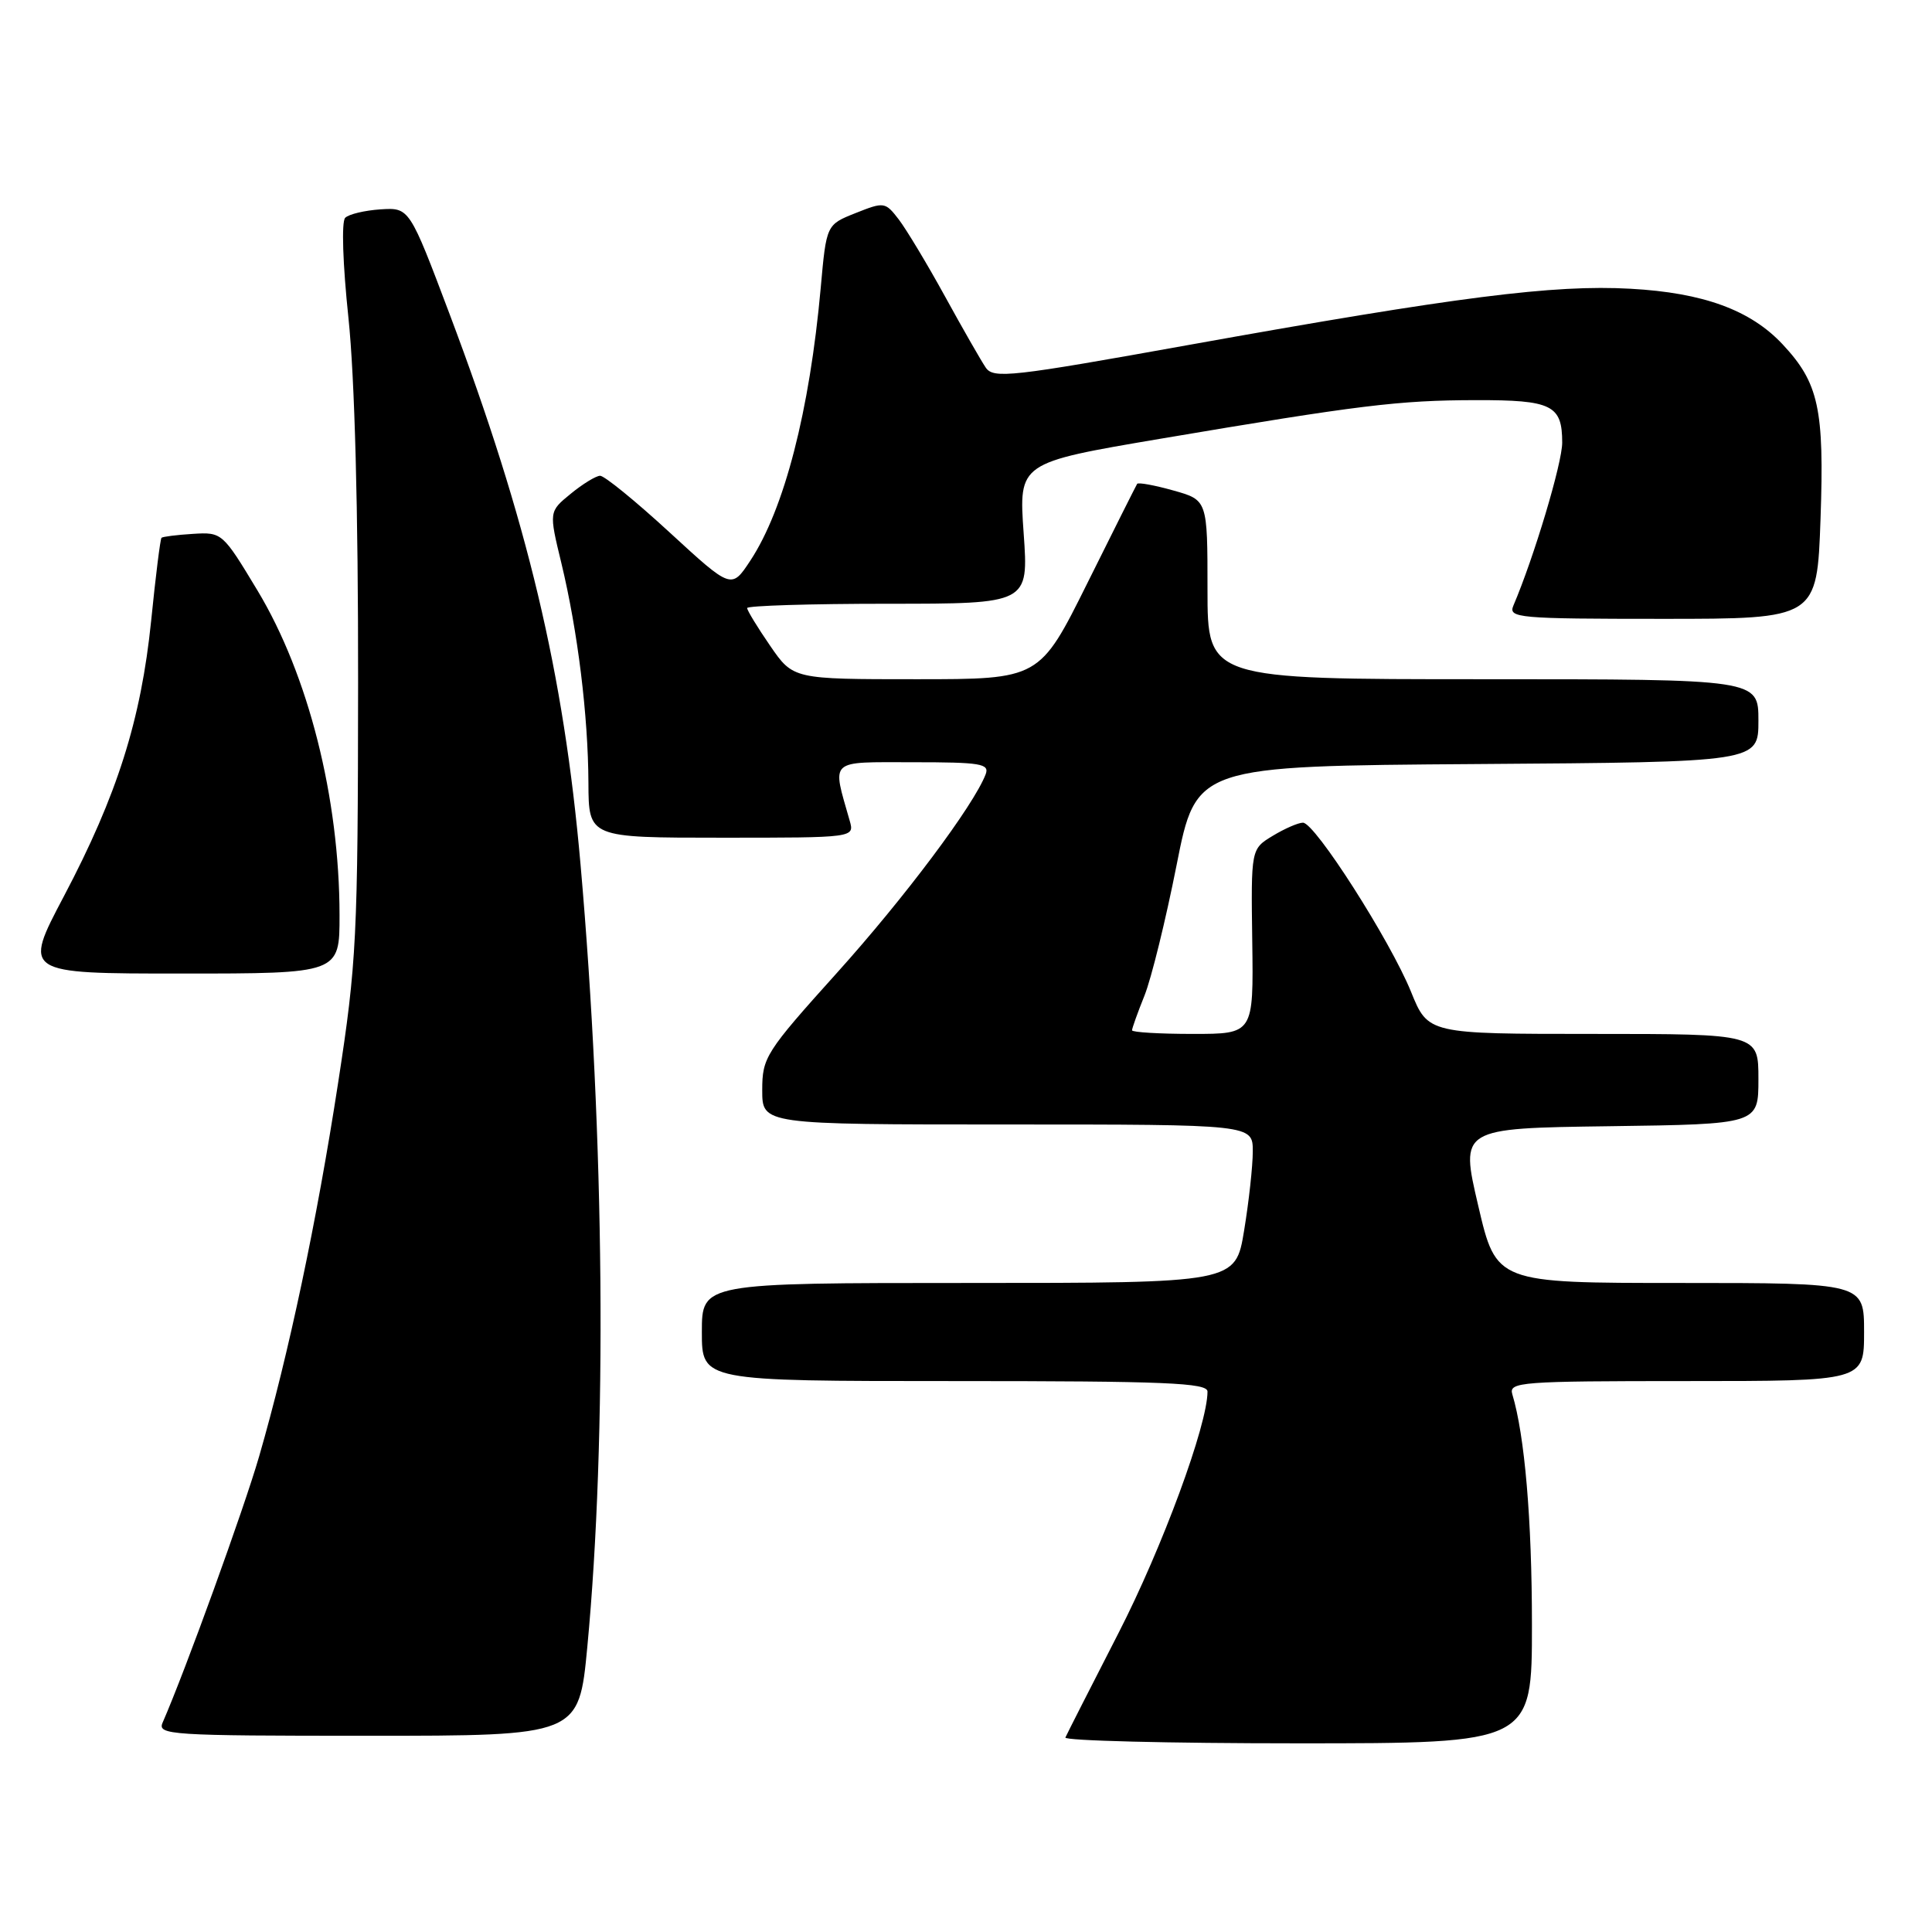 <?xml version="1.0" encoding="UTF-8" standalone="no"?>
<!DOCTYPE svg PUBLIC "-//W3C//DTD SVG 1.1//EN" "http://www.w3.org/Graphics/SVG/1.1/DTD/svg11.dtd" >
<svg xmlns="http://www.w3.org/2000/svg" xmlns:xlink="http://www.w3.org/1999/xlink" version="1.1" viewBox="0 0 256 256">
 <g >
 <path fill="currentColor"
d=" M 202.99 215.25 C 202.99 201.34 202.03 190.17 200.39 184.75 C 199.90 183.12 201.45 183.00 223.43 183.00 C 247.00 183.00 247.00 183.00 247.00 176.50 C 247.00 170.00 247.00 170.00 222.63 170.00 C 198.26 170.00 198.26 170.00 195.87 159.75 C 193.47 149.50 193.47 149.50 213.24 149.23 C 233.00 148.96 233.00 148.96 233.00 142.98 C 233.00 137.00 233.00 137.00 211.12 137.00 C 189.23 137.00 189.23 137.00 186.97 131.42 C 184.20 124.60 174.23 109.00 172.65 109.01 C 172.02 109.01 170.21 109.80 168.63 110.76 C 165.76 112.50 165.76 112.50 165.93 124.75 C 166.10 137.00 166.10 137.00 158.05 137.00 C 153.62 137.00 150.00 136.78 150.00 136.52 C 150.00 136.26 150.74 134.18 151.65 131.92 C 152.56 129.65 154.47 121.88 155.90 114.65 C 158.50 101.50 158.50 101.50 195.75 101.24 C 233.00 100.98 233.00 100.98 233.00 95.49 C 233.00 90.00 233.00 90.00 196.50 90.00 C 160.00 90.00 160.00 90.00 160.00 78.13 C 160.00 66.26 160.00 66.26 155.47 64.99 C 152.98 64.29 150.83 63.90 150.68 64.11 C 150.54 64.33 147.57 70.24 144.09 77.25 C 137.75 90.00 137.75 90.00 121.42 90.00 C 105.10 90.00 105.10 90.00 102.05 85.57 C 100.37 83.13 99.00 80.88 99.00 80.57 C 99.00 80.26 107.39 80.00 117.65 80.00 C 136.30 80.00 136.30 80.00 135.64 70.66 C 134.98 61.32 134.98 61.32 153.74 58.14 C 180.13 53.68 185.29 53.04 195.55 53.02 C 205.64 53.00 207.00 53.67 207.00 58.65 C 207.00 61.37 203.27 73.83 200.53 80.25 C 199.84 81.88 201.14 82.00 220.27 82.00 C 240.76 82.00 240.76 82.00 241.23 68.75 C 241.74 54.17 241.00 50.75 236.20 45.62 C 231.94 41.07 225.68 38.79 216.05 38.26 C 205.86 37.69 193.07 39.32 157.61 45.69 C 133.94 49.95 131.63 50.21 130.61 48.70 C 130.00 47.80 127.57 43.56 125.22 39.28 C 122.87 35.00 120.11 30.42 119.10 29.09 C 117.30 26.75 117.15 26.73 113.38 28.23 C 109.50 29.77 109.50 29.77 108.75 38.14 C 107.28 54.46 103.92 67.47 99.42 74.29 C 96.92 78.08 96.92 78.08 88.72 70.54 C 84.21 66.39 80.07 63.02 79.51 63.04 C 78.96 63.06 77.20 64.13 75.62 65.43 C 72.73 67.79 72.73 67.79 74.39 74.64 C 76.56 83.66 77.93 94.78 77.97 103.75 C 78.00 111.00 78.00 111.00 95.62 111.00 C 113.23 111.00 113.23 111.00 112.59 108.75 C 110.24 100.48 109.67 101.00 120.98 101.00 C 129.98 101.00 131.14 101.19 130.60 102.61 C 129.01 106.74 119.86 118.96 110.88 128.93 C 101.43 139.43 101.00 140.12 101.00 144.46 C 101.00 149.00 101.00 149.00 133.50 149.00 C 166.00 149.00 166.00 149.00 166.00 152.56 C 166.00 154.51 165.48 159.24 164.85 163.06 C 163.71 170.00 163.71 170.00 128.35 170.00 C 93.00 170.00 93.00 170.00 93.00 176.50 C 93.00 183.00 93.00 183.00 126.50 183.00 C 154.41 183.00 160.00 183.23 160.00 184.39 C 160.00 188.82 154.01 205.07 148.21 216.38 C 144.52 223.58 141.35 229.81 141.17 230.23 C 140.98 230.65 154.82 231.00 171.92 231.00 C 203.00 231.00 203.00 231.00 202.99 215.25 Z  M 77.82 218.25 C 80.45 190.50 80.11 150.76 76.92 114.50 C 74.69 89.14 69.92 69.09 59.59 41.66 C 54.25 27.50 54.25 27.50 50.43 27.74 C 48.33 27.88 46.22 28.38 45.74 28.86 C 45.23 29.37 45.42 35.01 46.17 42.12 C 47.00 50.01 47.47 67.57 47.45 90.50 C 47.42 124.26 47.26 127.56 44.80 143.50 C 41.98 161.83 38.25 179.46 34.33 193.00 C 32.30 200.00 24.58 221.32 21.55 228.25 C 20.83 229.89 22.49 230.00 48.74 230.00 C 76.70 230.00 76.70 230.00 77.82 218.25 Z  M 44.99 121.25 C 44.98 105.73 40.86 89.43 34.11 78.23 C 29.50 70.58 29.42 70.50 25.57 70.74 C 23.44 70.87 21.56 71.11 21.40 71.26 C 21.24 71.42 20.62 76.36 20.03 82.24 C 18.69 95.39 15.52 105.39 8.47 118.75 C 3.06 129.00 3.06 129.00 24.03 129.00 C 45.00 129.00 45.00 129.00 44.99 121.25 Z "/>
</g>
</svg>